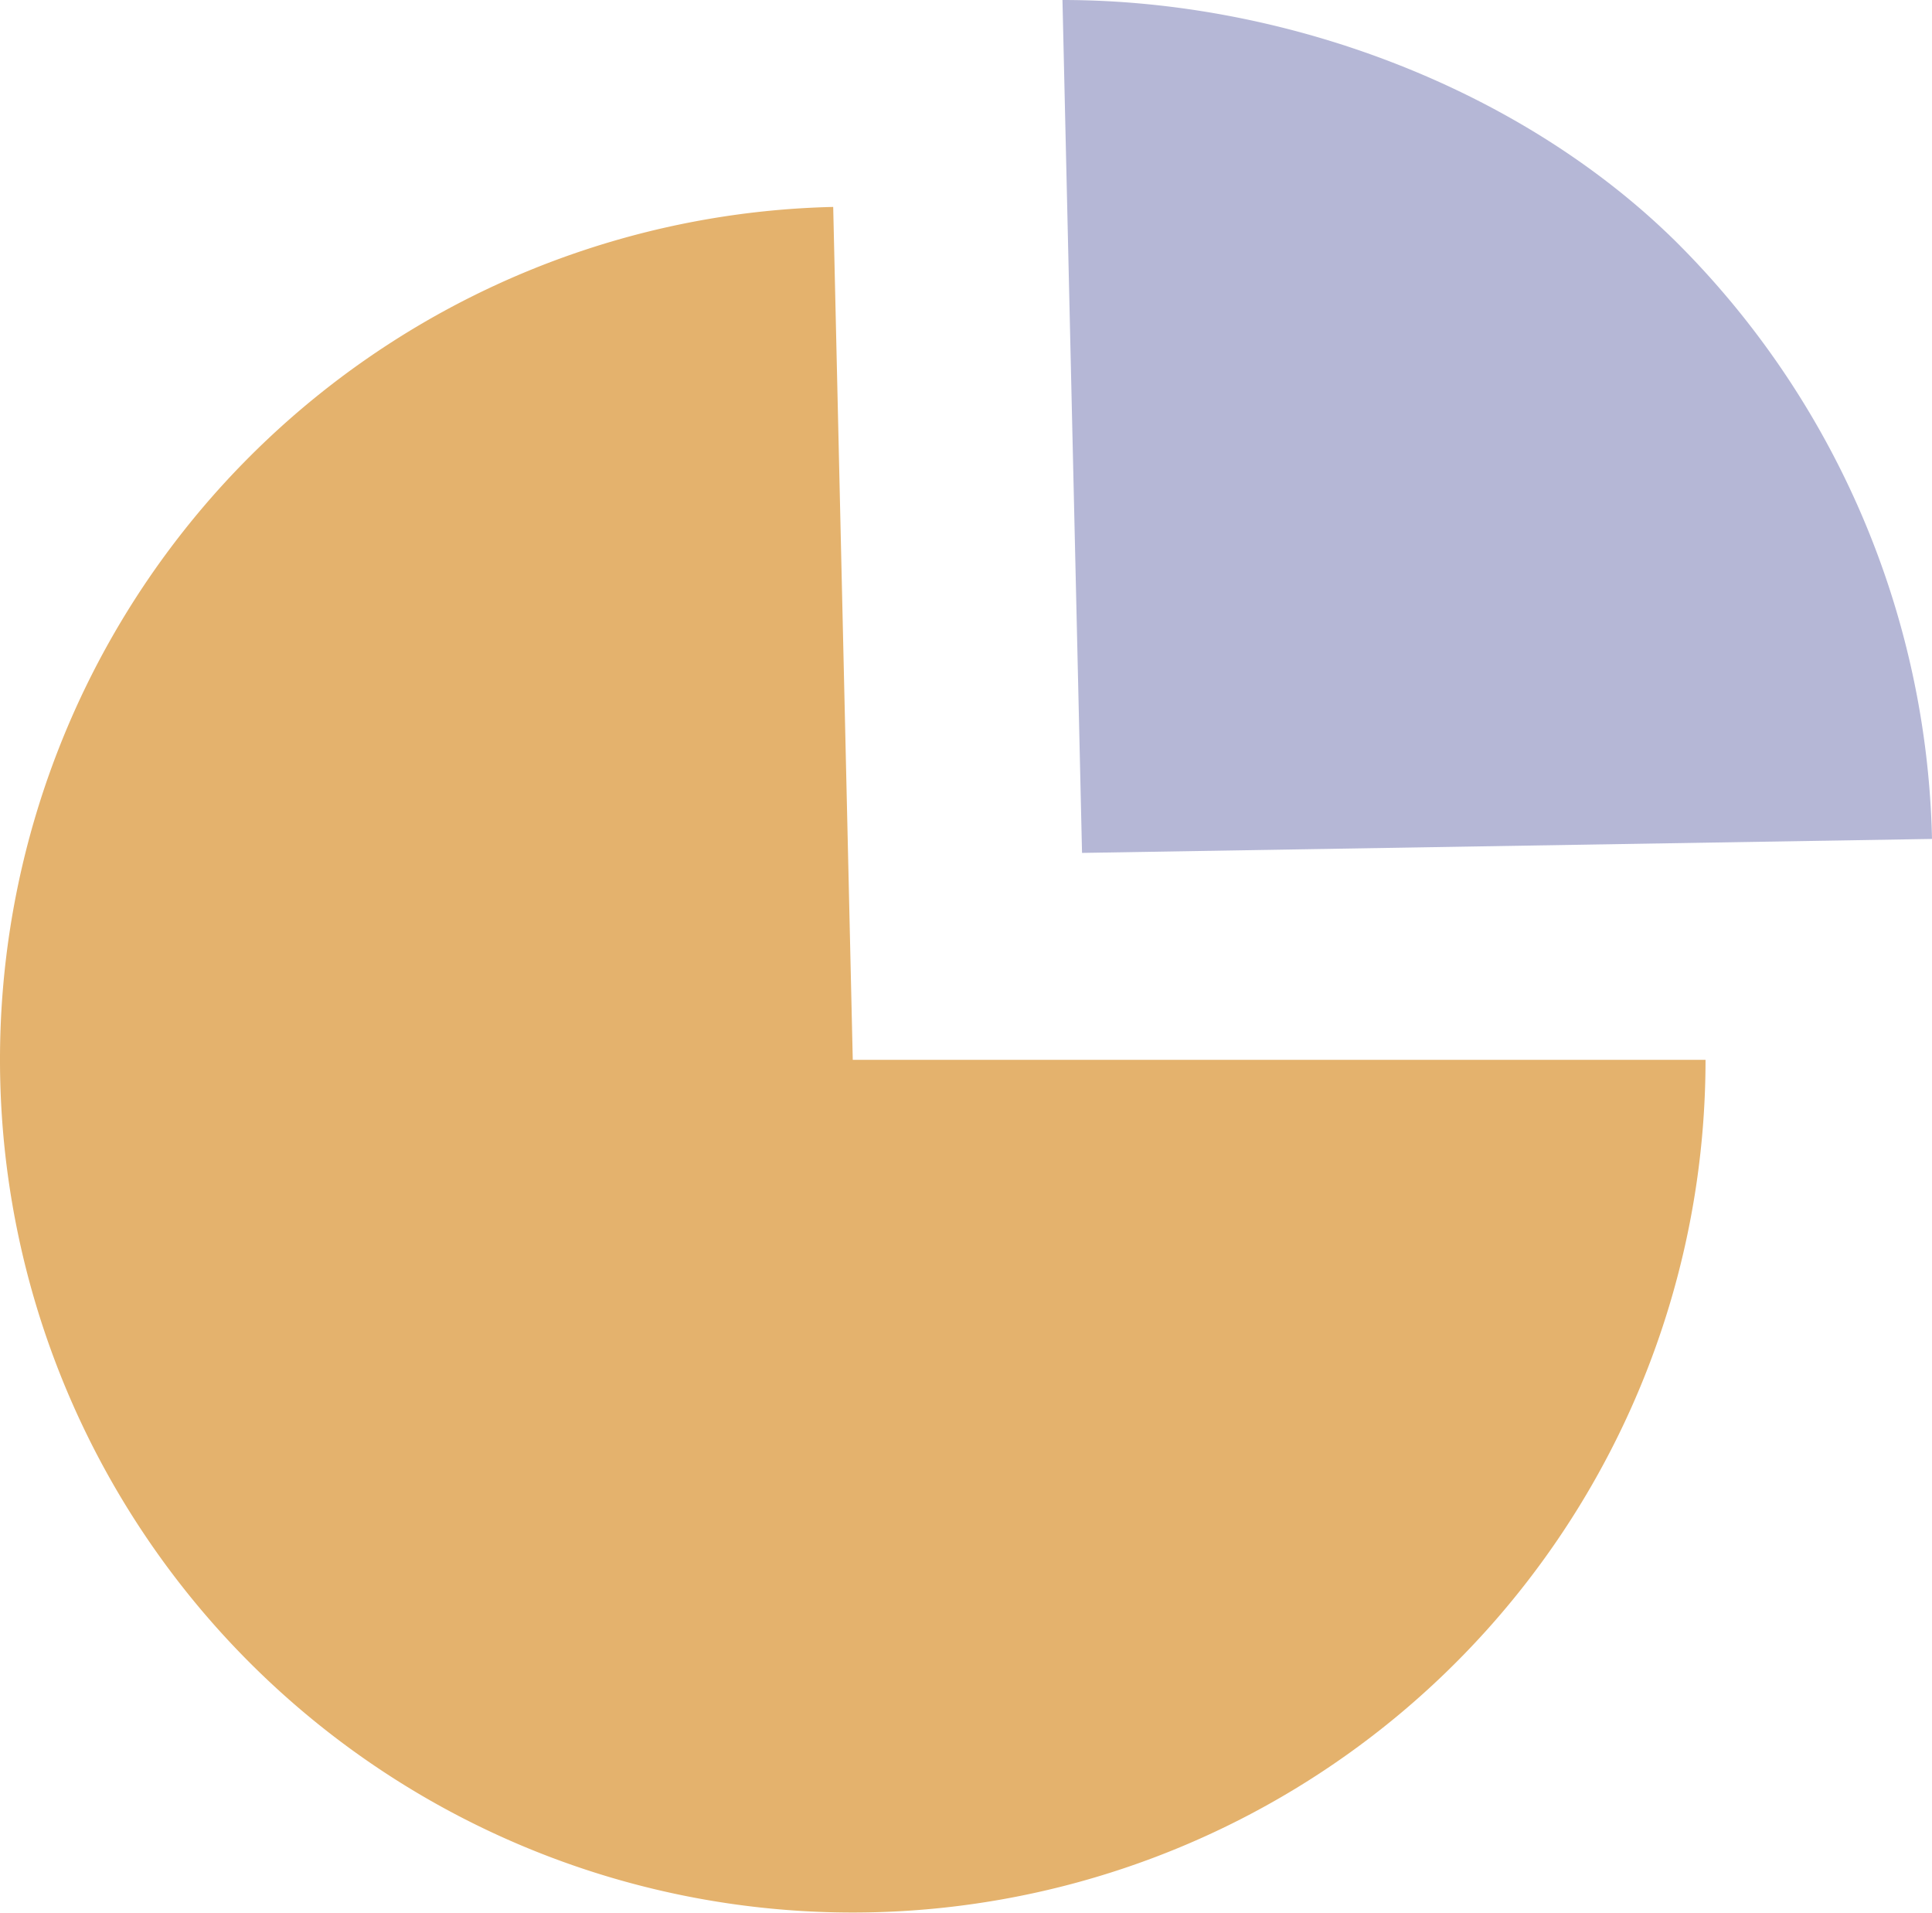 <svg xmlns="http://www.w3.org/2000/svg" width="116.022" height="114.847" viewBox="0 0 116.022 114.847"><g transform="translate(0 0)"><path d="M355.411,103.411h51.211A51.211,51.211,0,1,1,354.236,52.2Z" transform="translate(-304.2 -39.775)" fill="#e4b26d"/><path d="M343.375,96.011,342.2,44.8c13.264,0,27.368,5.205,36.771,14.44a52.178,52.178,0,0,1,15.447,35.932Z" transform="translate(-278.396 -44.8)" fill="#b5b7d6"/></g></svg>